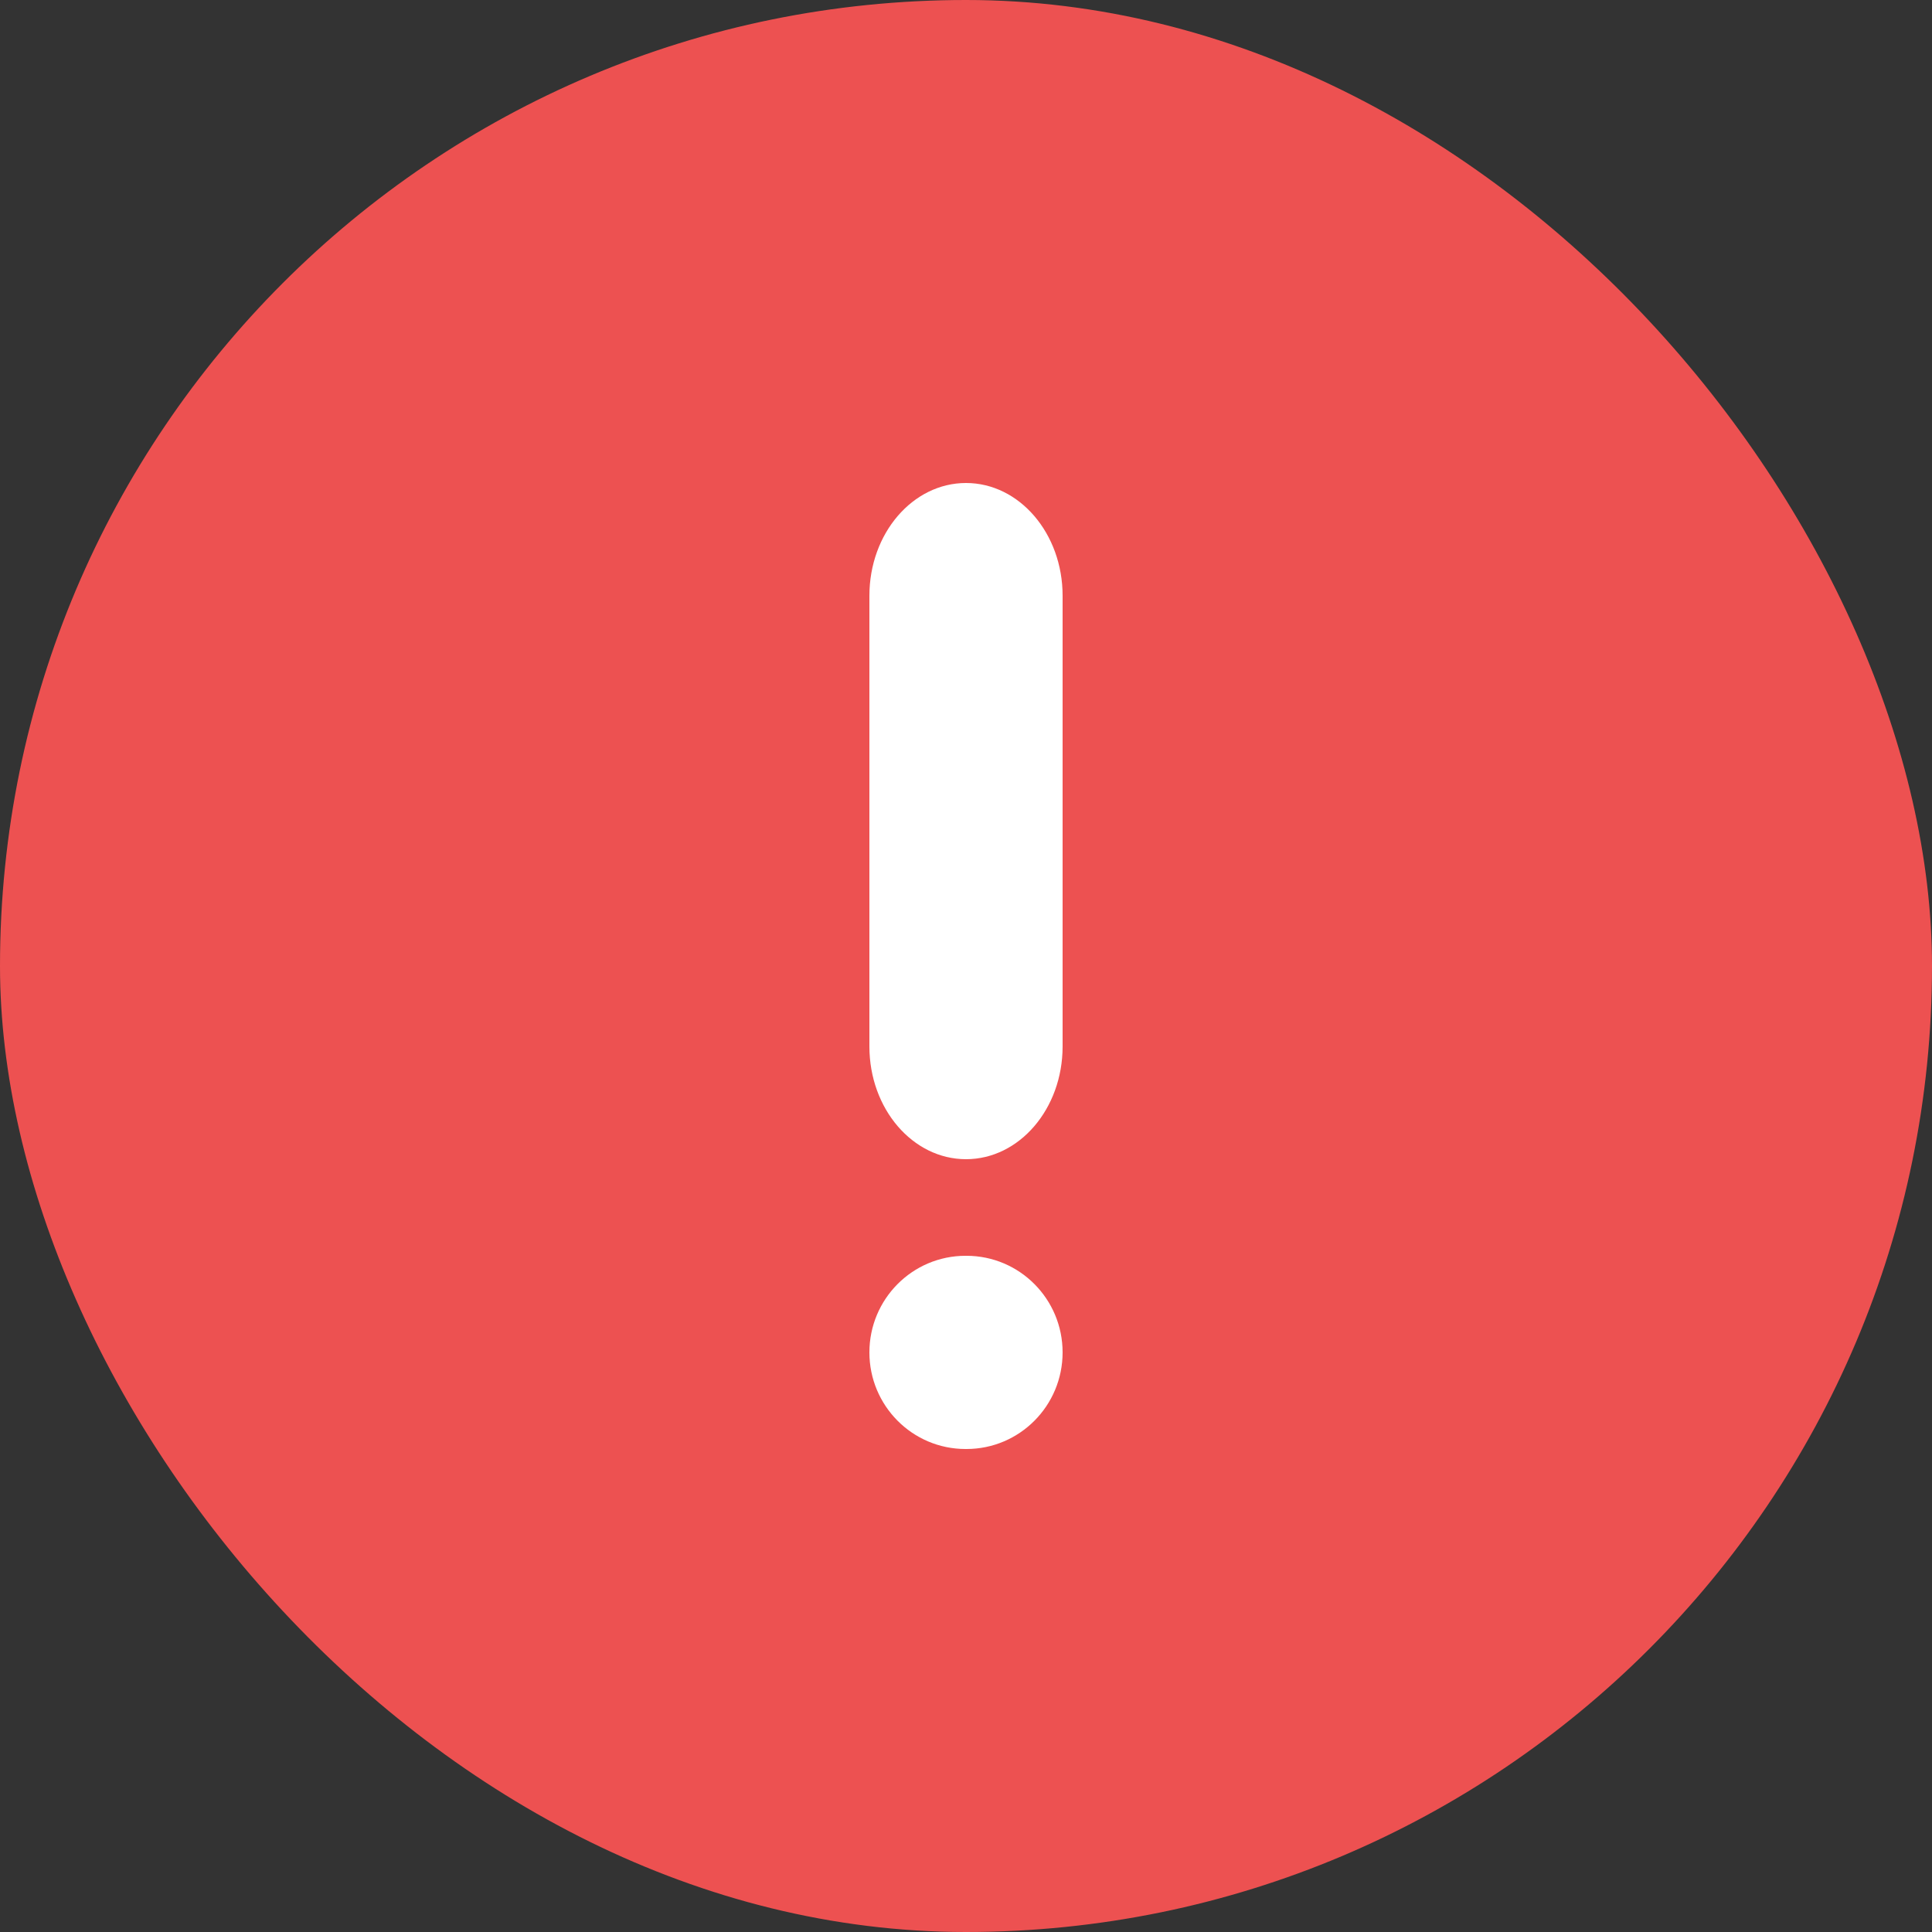 <svg width="20" height="20" viewBox="0 0 20 20" fill="none" xmlns="http://www.w3.org/2000/svg">
<rect x="0" y="0" width="20" height="20" fill="#333333" stroke="none"/>
<rect width="20" height="20" rx="10" fill="#ED5151"/>
<path fill-rule="evenodd" clip-rule="evenodd" d="M9 14C9 13.448 9.445 13 9.995 13H10.005C10.555 13 11 13.448 11 14C11 14.552 10.555 15 10.005 15H9.995C9.445 15 9 14.552 9 14Z" fill="white"/>
<path fill-rule="evenodd" clip-rule="evenodd" d="M10 5C10.552 5 11 5.522 11 6.167V10.833C11 11.478 10.552 12 10 12C9.448 12 9 11.478 9 10.833V6.167C9 5.522 9.448 5 10 5Z" fill="white"/>
</svg>
